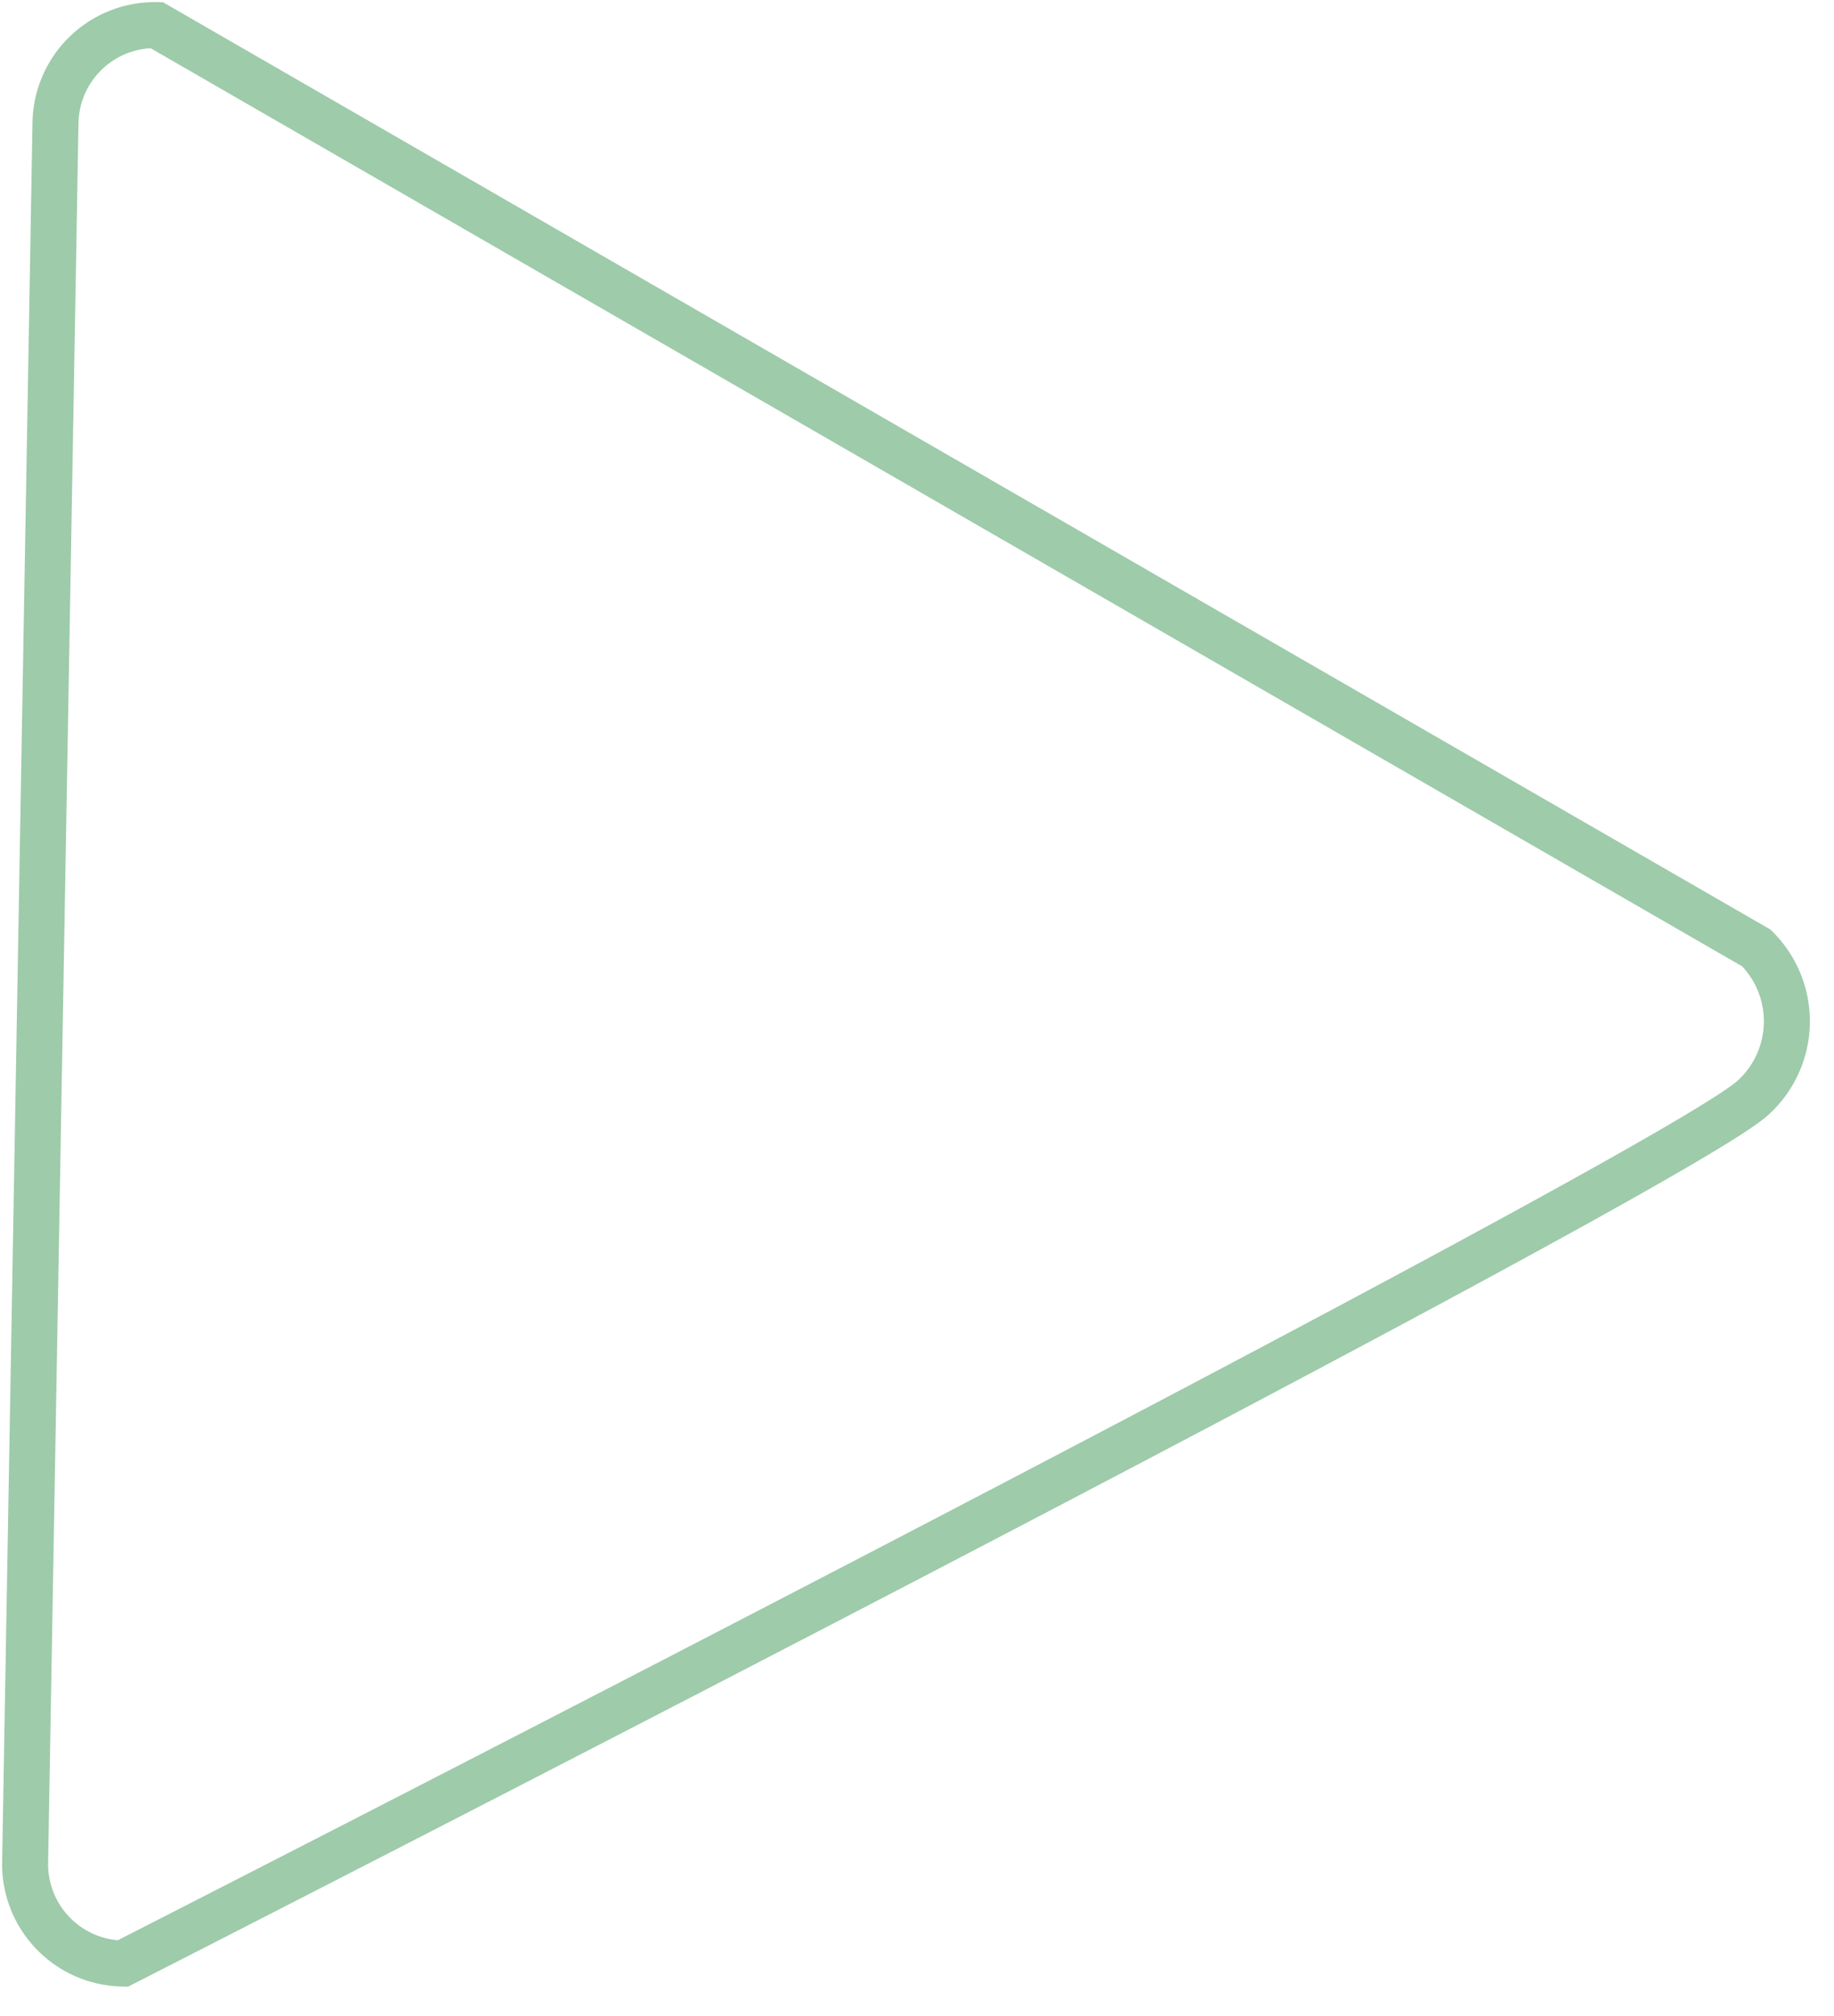 <svg xmlns="http://www.w3.org/2000/svg" width="39.867" height="43.818" viewBox="0 0 39.867 43.818">
  <g id="play-button" transform="translate(-19.165 0.152) rotate(1)">
    <g id="Group_7" data-name="Group 7" transform="translate(20.412)">
      <path id="Path_12" data-name="Path 12" d="M22.573,42.142a2.161,2.161,0,0,1-2.161-2.161V2.161A2.161,2.161,0,0,1,22.573,0L57.692,19.45a2.245,2.245,0,0,1,0,3.242C56.071,24.313,22.573,42.142,22.573,42.142Z" transform="translate(-20.412)" fill="none" stroke="#9ecbaa" stroke-width="1"/>
    </g>
  </g>
</svg>

